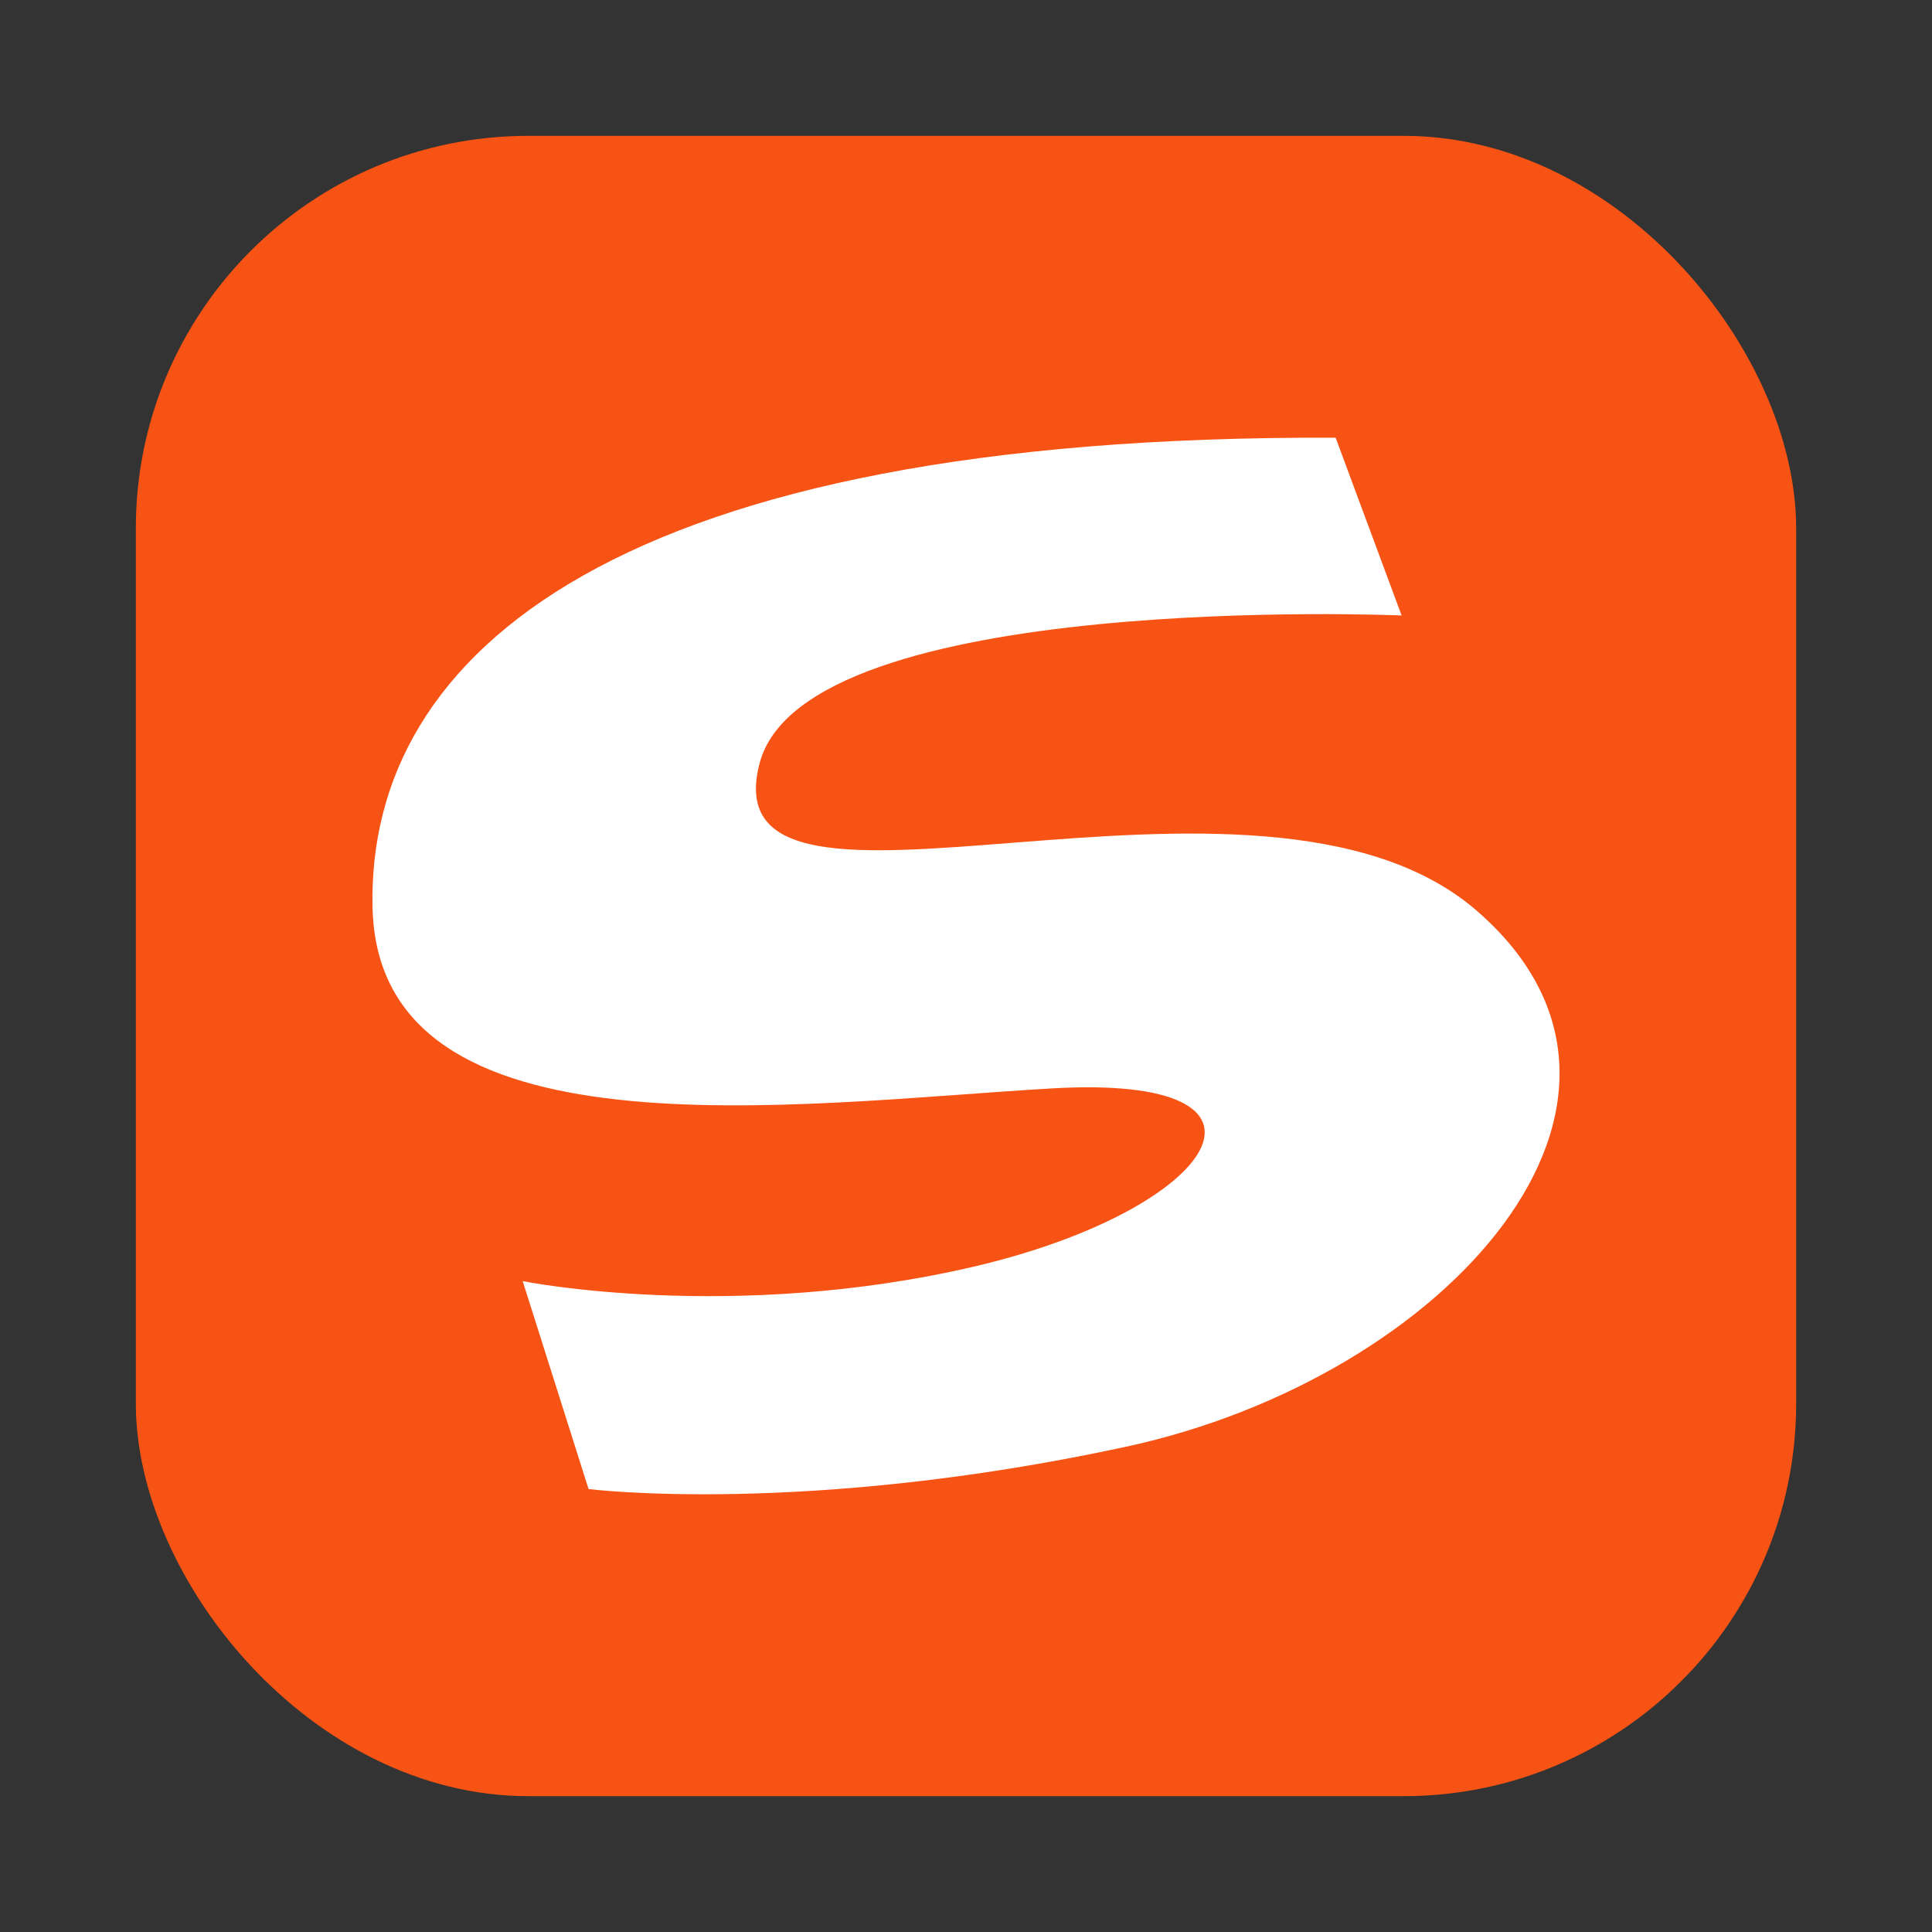 <?xml version="1.0" encoding="UTF-8" standalone="no"?>
<svg
   xmlns:dc="http://purl.org/dc/elements/1.1/"
   xmlns:cc="http://creativecommons.org/ns#"
   xmlns:rdf="http://www.w3.org/1999/02/22-rdf-syntax-ns#"
   xmlns:svg="http://www.w3.org/2000/svg"
   xmlns="http://www.w3.org/2000/svg"
   xmlns:sodipodi="http://sodipodi.sourceforge.net/DTD/sodipodi-0.dtd"
   xmlns:inkscape="http://www.inkscape.org/namespaces/inkscape"
   width="64"
   height="64"
   version="1.1"
   id="svg16"
   sodipodi:docname="fcitx-sogoupinyin.svg"
   inkscape:version="1.0.1 (3bc2e813f5, 2020-09-07)">
  <rect width="100%" height="100%" fill="#333333" stroke="none"/>
  <sodipodi:namedview
     pagecolor="#ffffff"
     bordercolor="#666666"
     borderopacity="1"
     objecttolerance="10"
     gridtolerance="10"
     guidetolerance="10"
     inkscape:pageopacity="0"
     inkscape:pageshadow="2"
     inkscape:window-width="1920"
     inkscape:window-height="962"
     id="namedview18"
     showgrid="false"
     inkscape:zoom="6.2109375"
     inkscape:cx="39.967592"
     inkscape:cy="27.242526"
     inkscape:window-x="0"
     inkscape:window-y="36"
     inkscape:window-maximized="1"
     inkscape:current-layer="svg16"
     inkscape:document-rotation="0" />
  <defs
     id="defs8">
    <style
       type="text/css"
       id="style4" />
    <style
       type="text/css"
       id="style6" />
    <filter
       id="filter917"
       x="-.084"
       y="-.084"
       width="1.168"
       height="1.168"
       color-interpolation-filters="sRGB">
      <feGaussianBlur
         stdDeviation="0.222"
         id="feGaussianBlur4" />
    </filter>
    <linearGradient
       id="linearGradient1005"
       x1=".739"
       x2="16.388"
       y1="16.296"
       y2=".647"
       gradientTransform="matrix(1,0,0,1,22.623,-8.093)"
       gradientUnits="userSpaceOnUse">
      <stop
         stop-color="#00a0ff"
         offset="0"
         id="stop7" />
      <stop
         stop-color="#37beff"
         offset="1"
         id="stop9" />
    </linearGradient>
  </defs>
  <rect
     style="fill:#f75314;fill-opacity:1;stroke-width:2.124"
     id="rect2106"
     width="55"
     height="55"
     x="4.5"
     y="4.5"
     ry="13" />
  <g
     transform="matrix(3.78,0,0,3.78,-155.217,-24.532)"
     fill="#5e4aa6"
     stroke-width="0.265"
     id="g28">
    <circle
       cx="-330.35"
       cy="-328.38"
       r="0"
       id="circle20" />
    <circle
       cx="-312.11"
       cy="-326.25"
       r="0"
       id="circle22" />
    <circle
       cx="-306.02"
       cy="-333.07"
       r="0"
       id="circle24" />
    <circle
       cx="-308.84"
       cy="-326.01"
       r="0"
       id="circle26" />
  </g>
  <path
     d="m 44.245,14.501 2.185,5.887 c 0,0 -19.752,-0.847 -21.266,4.891 -1.789,6.785 16.496,-1.397 23.753,4.888 7.253,6.286 -0.997,15.468 -11.627,17.76 -10.633,2.298 -17.793,1.4 -17.793,1.4 l -2.182,-6.887 c 0,0 6.951,1.397 15.003,-0.495 8.049,-1.9 10.933,-6.39 2.486,-5.888 -8.446,0.495 -22.263,2.489 -22.463,-5.987 -0.195,-8.483 8.155,-15.669 31.903,-15.57 z"
     fill="#ffffff"
     p-id="29696"
     id="path893"
     style="stroke-width:0.285" />
</svg>
